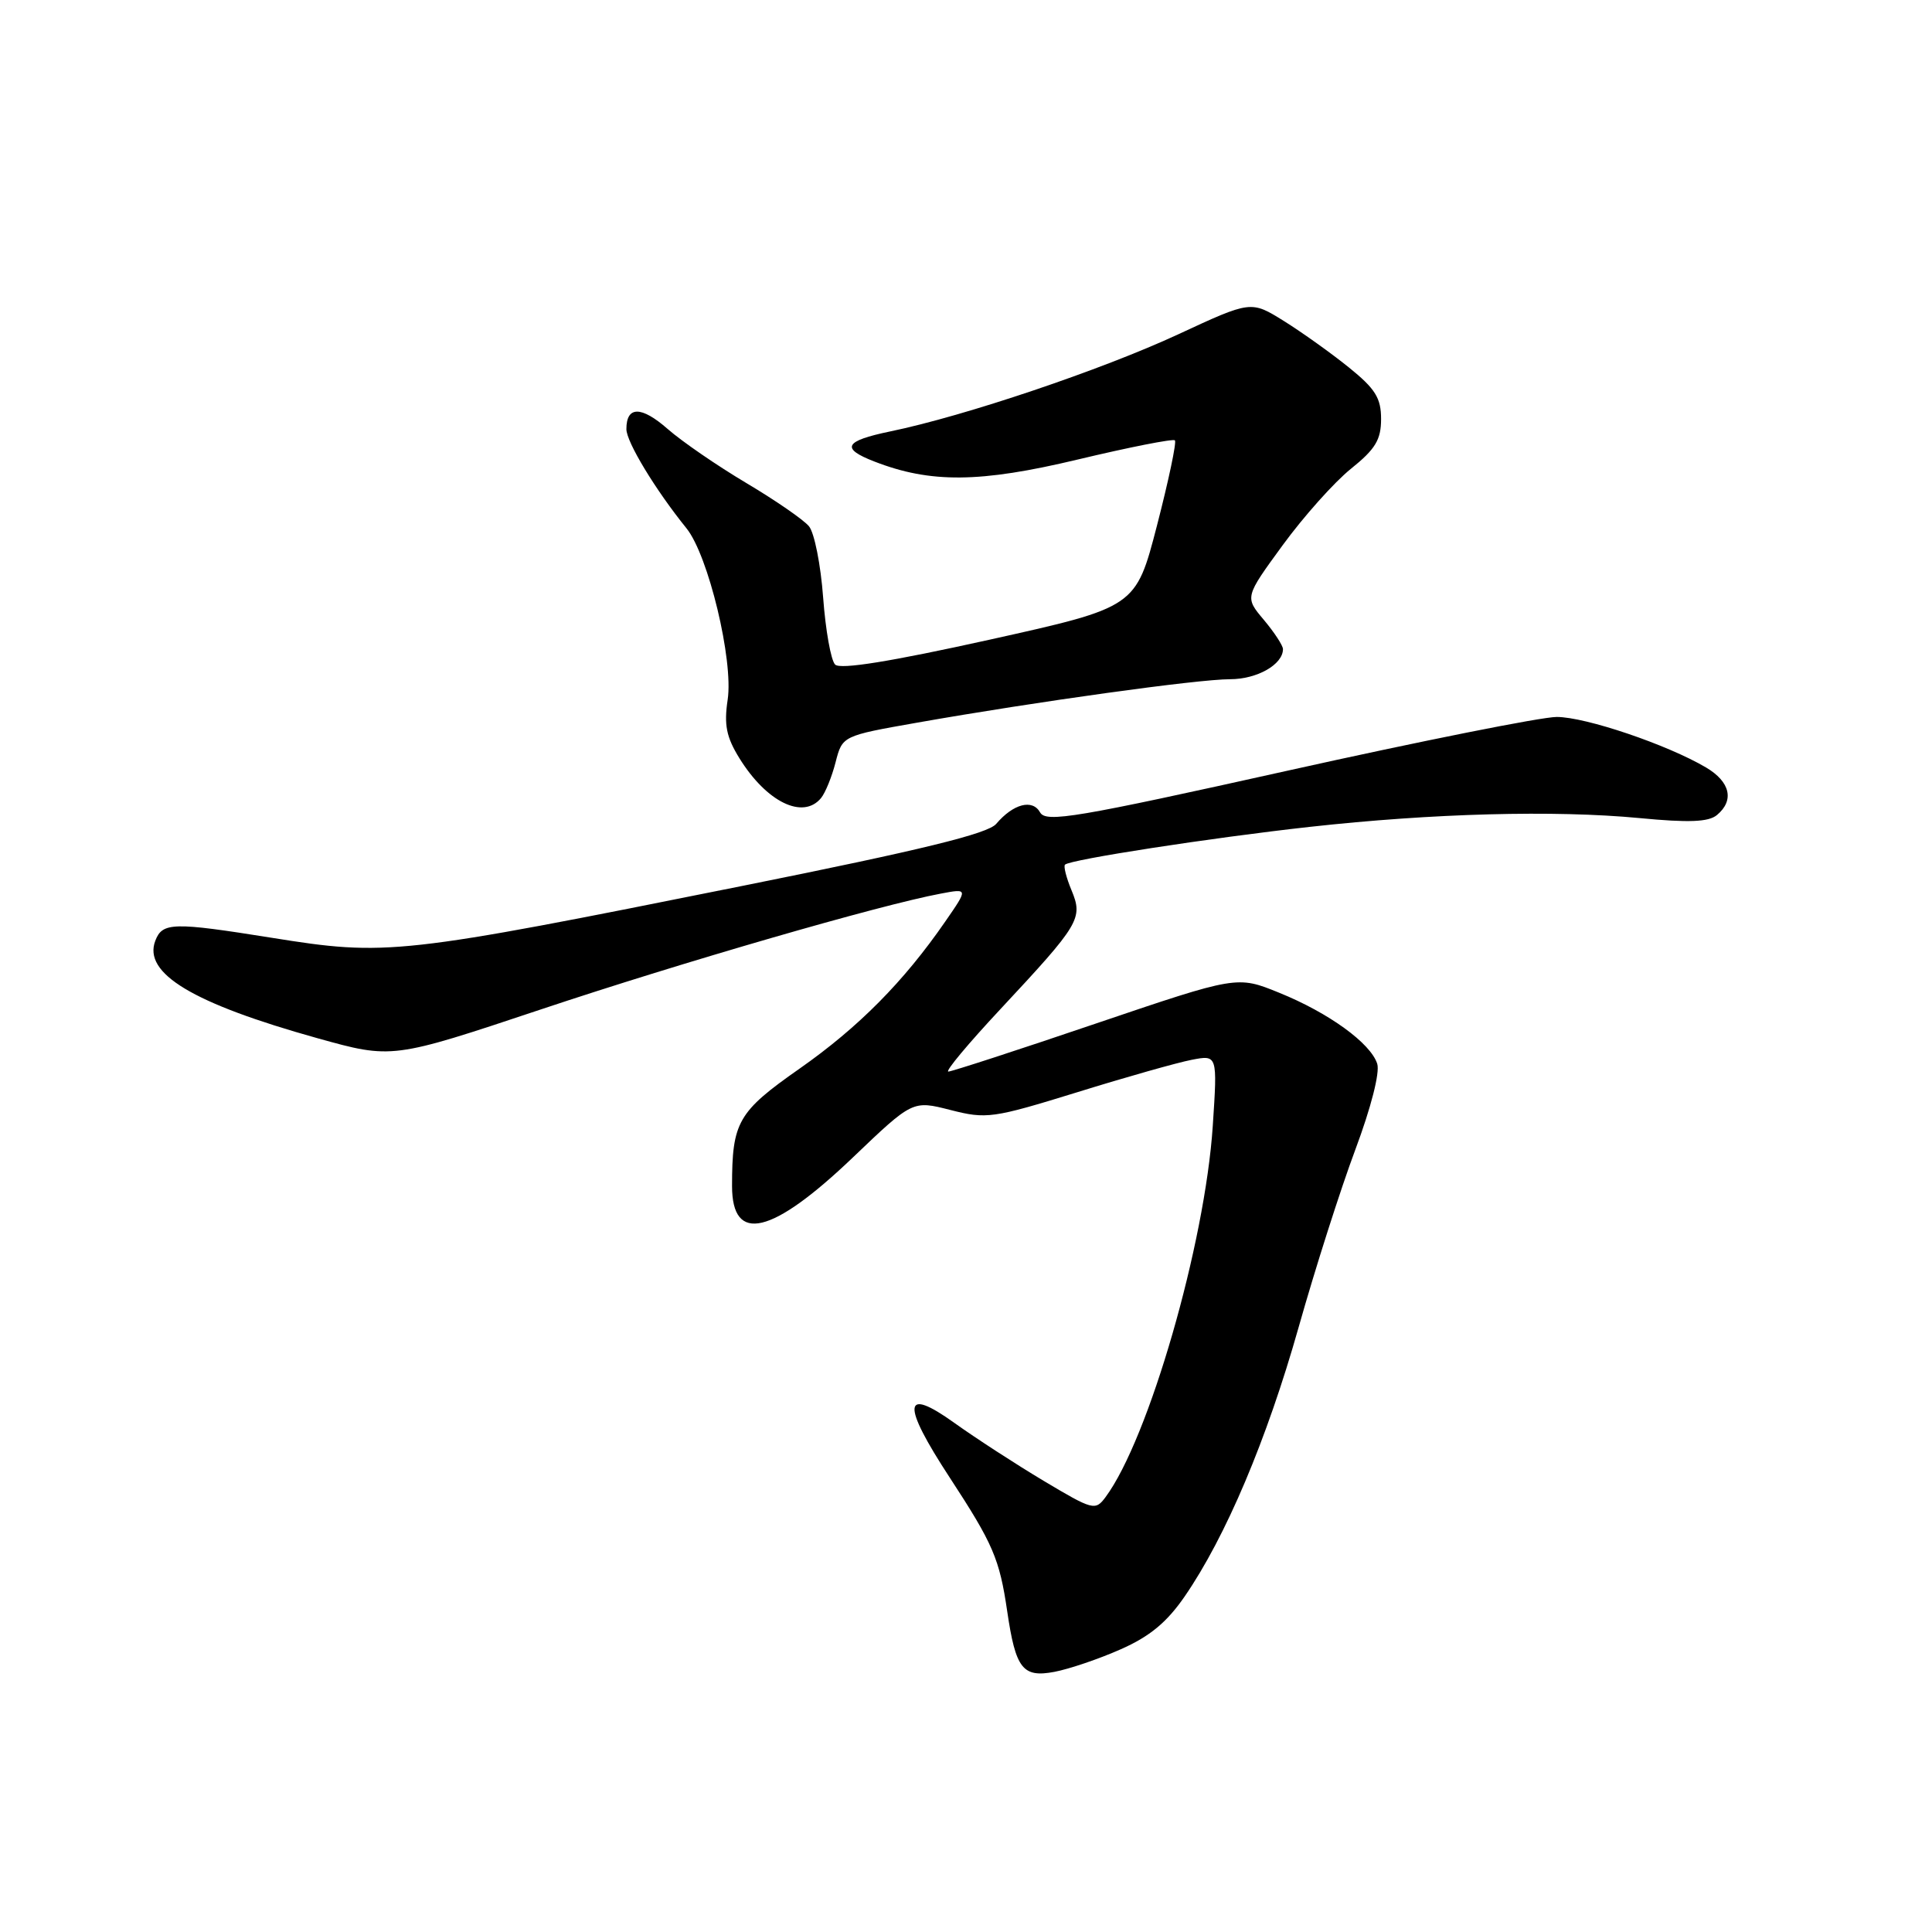<?xml version="1.0" encoding="UTF-8" standalone="no"?>
<!DOCTYPE svg PUBLIC "-//W3C//DTD SVG 1.1//EN" "http://www.w3.org/Graphics/SVG/1.1/DTD/svg11.dtd" >
<svg xmlns="http://www.w3.org/2000/svg" xmlns:xlink="http://www.w3.org/1999/xlink" version="1.1" viewBox="0 0 256 256">
 <g >
 <path fill="currentColor"
d=" M 148.50 218.54 C 152.34 216.85 154.62 214.96 156.98 211.53 C 162.42 203.63 167.86 190.77 172.06 175.92 C 174.26 168.12 177.65 157.51 179.59 152.33 C 181.66 146.79 182.86 142.12 182.49 140.96 C 181.62 138.23 176.08 134.21 169.49 131.54 C 163.93 129.28 163.93 129.28 145.22 135.62 C 134.92 139.12 126.12 141.98 125.66 141.99 C 125.20 141.99 128.29 138.29 132.53 133.75 C 143.10 122.42 143.53 121.70 141.98 117.96 C 141.29 116.30 140.90 114.77 141.12 114.57 C 141.83 113.89 160.43 111.02 173.50 109.57 C 189.86 107.76 205.97 107.33 217.25 108.40 C 223.79 109.03 226.39 108.92 227.50 108.00 C 229.84 106.06 229.27 103.59 226.05 101.69 C 220.93 98.67 210.10 95.00 206.27 95.00 C 204.25 95.00 188.22 98.20 170.65 102.11 C 142.56 108.36 138.60 109.03 137.82 107.65 C 136.81 105.84 134.27 106.50 132.00 109.17 C 130.89 110.47 122.16 112.61 98.50 117.36 C 52.84 126.53 51.28 126.71 36.00 124.26 C 22.92 122.17 21.52 122.20 20.58 124.65 C 18.92 128.98 25.53 132.95 42.07 137.57 C 51.97 140.33 51.97 140.33 71.74 133.73 C 90.37 127.51 116.58 119.92 124.65 118.41 C 128.29 117.72 128.29 117.72 125.25 122.11 C 119.75 130.08 113.76 136.12 105.96 141.59 C 97.76 147.33 97.00 148.66 97.00 157.16 C 97.00 164.87 102.28 163.62 113.01 153.37 C 120.93 145.80 120.93 145.80 125.94 147.08 C 130.71 148.30 131.53 148.19 142.73 144.73 C 149.20 142.72 156.03 140.79 157.91 140.43 C 161.32 139.77 161.32 139.77 160.70 149.17 C 159.67 164.84 152.20 190.69 146.48 198.39 C 145.13 200.20 144.81 200.11 138.29 196.22 C 134.56 193.99 129.25 190.54 126.50 188.57 C 119.62 183.63 119.41 185.96 125.86 195.81 C 131.59 204.58 132.44 206.55 133.46 213.50 C 134.58 221.13 135.51 222.32 139.71 221.53 C 141.66 221.16 145.62 219.82 148.50 218.54 Z  M 108.79 105.75 C 109.36 105.06 110.23 102.92 110.72 101.00 C 111.62 97.50 111.62 97.50 121.56 95.75 C 137.31 92.97 158.74 90.00 162.98 90.00 C 166.58 90.00 170.00 88.05 170.00 86.01 C 170.00 85.54 168.86 83.80 167.47 82.14 C 164.93 79.13 164.93 79.13 169.97 72.23 C 172.74 68.44 176.80 63.89 179.00 62.12 C 182.25 59.51 183.00 58.27 183.00 55.52 C 183.00 52.74 182.24 51.52 178.75 48.70 C 176.41 46.81 172.53 44.04 170.13 42.54 C 165.76 39.82 165.76 39.82 156.10 44.31 C 145.96 49.01 127.80 55.14 117.94 57.17 C 111.88 58.43 111.36 59.41 115.85 61.15 C 123.29 64.05 129.86 63.98 142.76 60.90 C 149.63 59.26 155.44 58.11 155.68 58.35 C 155.92 58.59 154.85 63.66 153.31 69.62 C 150.50 80.46 150.50 80.46 131.09 84.77 C 117.99 87.67 111.34 88.74 110.66 88.06 C 110.10 87.50 109.39 83.50 109.07 79.17 C 108.75 74.84 107.91 70.59 107.19 69.73 C 106.48 68.87 102.74 66.29 98.90 64.01 C 95.05 61.72 90.36 58.50 88.48 56.85 C 84.97 53.77 83.00 53.78 83.00 56.86 C 83.00 58.56 86.84 64.90 90.96 70.00 C 93.86 73.59 97.20 87.49 96.42 92.71 C 95.92 96.04 96.24 97.66 97.97 100.46 C 101.57 106.28 106.40 108.64 108.79 105.75 Z "/>
</g>
</svg>